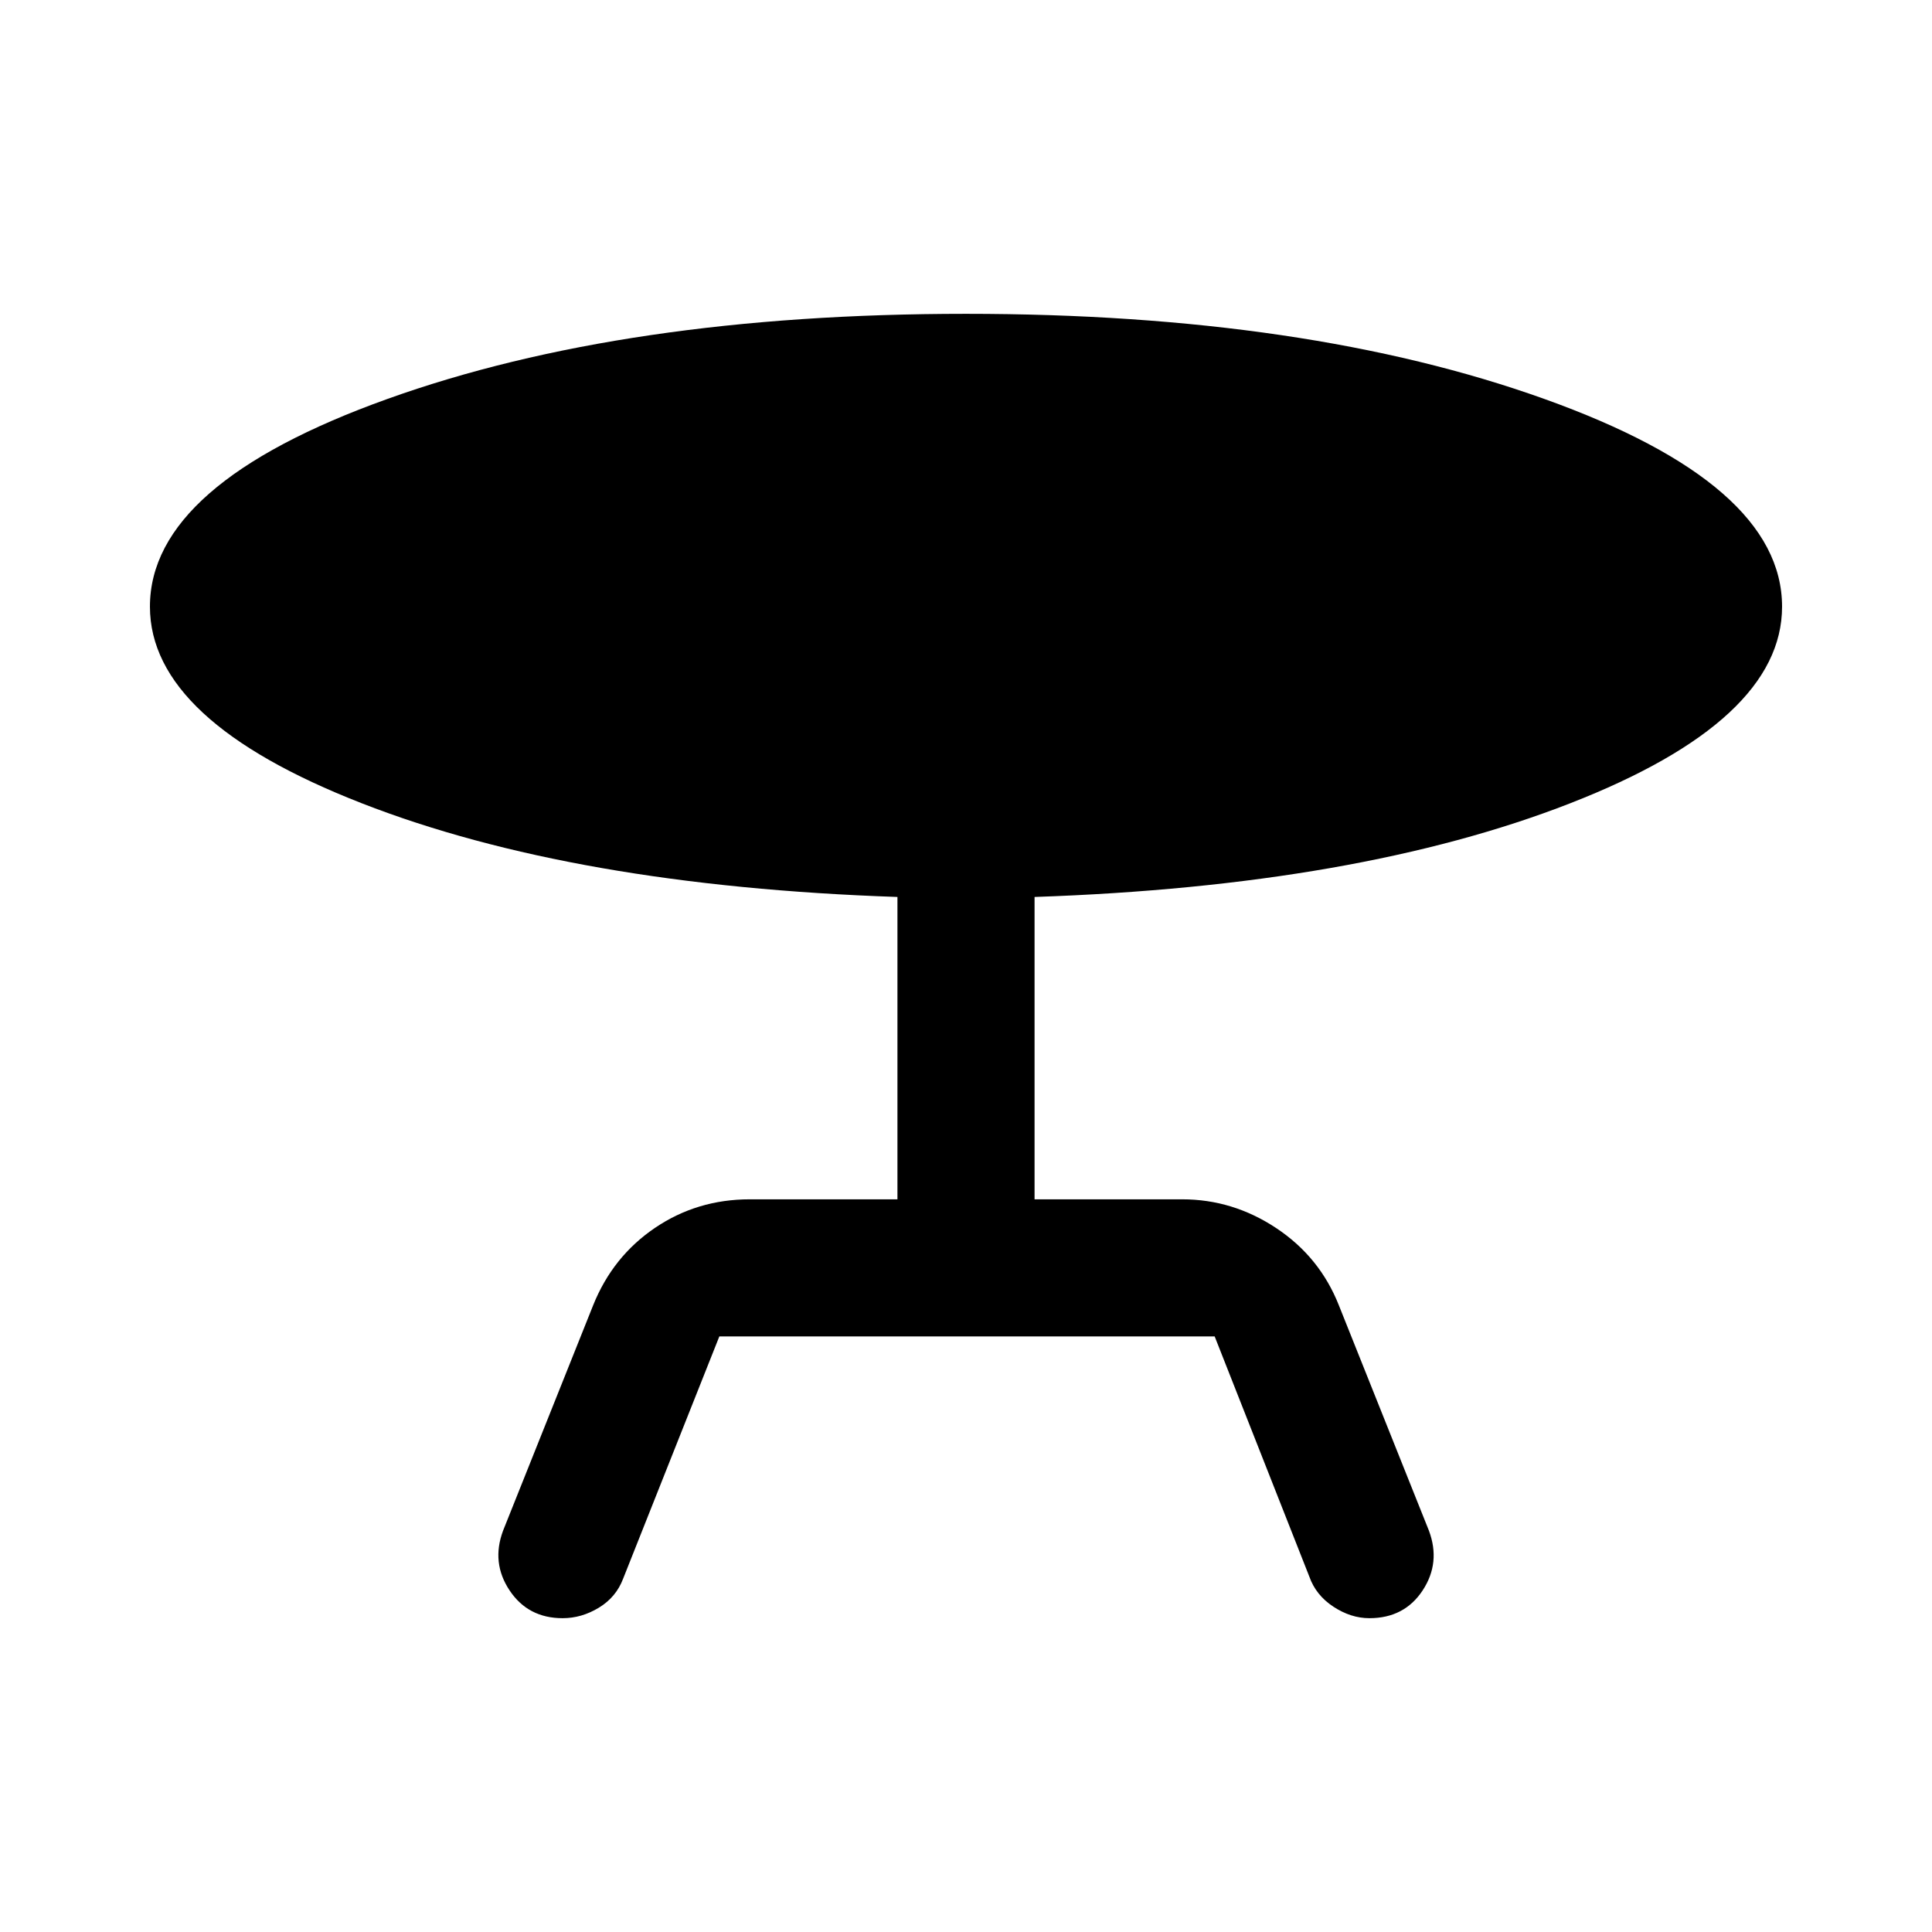 <svg xmlns="http://www.w3.org/2000/svg" height="48" viewBox="0 -960 960 960" width="48"><path d="m249.978-199.435 44.761-112q9.717-24.195 30.674-38.413 20.957-14.217 47.152-14.217h73.37v-150.239q-160.913-5.478-266.174-46.555Q74.5-601.935 74.5-658.565q0-60.87 117.956-103.185Q310.413-804.065 480-804.065q169.348 0 287.424 42.315Q885.5-719.435 885.5-658.565q0 56.63-105.261 97.706-105.261 41.077-266.174 46.555v150.239h73.37q25.195 0 46.772 14.337 21.576 14.337 31.054 38.293l44.761 112q5.956 15.913-3.12 29.707-9.076 13.793-26.467 13.793-9.196 0-17.892-5.717-8.695-5.718-11.934-14.913l-47.044-119.37h-246.13l-47.805 120.37q-3.478 9.195-12.054 14.413-8.576 5.217-18.011 5.217-17.152 0-26.348-13.793-9.195-13.794-3.239-29.707Z"/></svg>